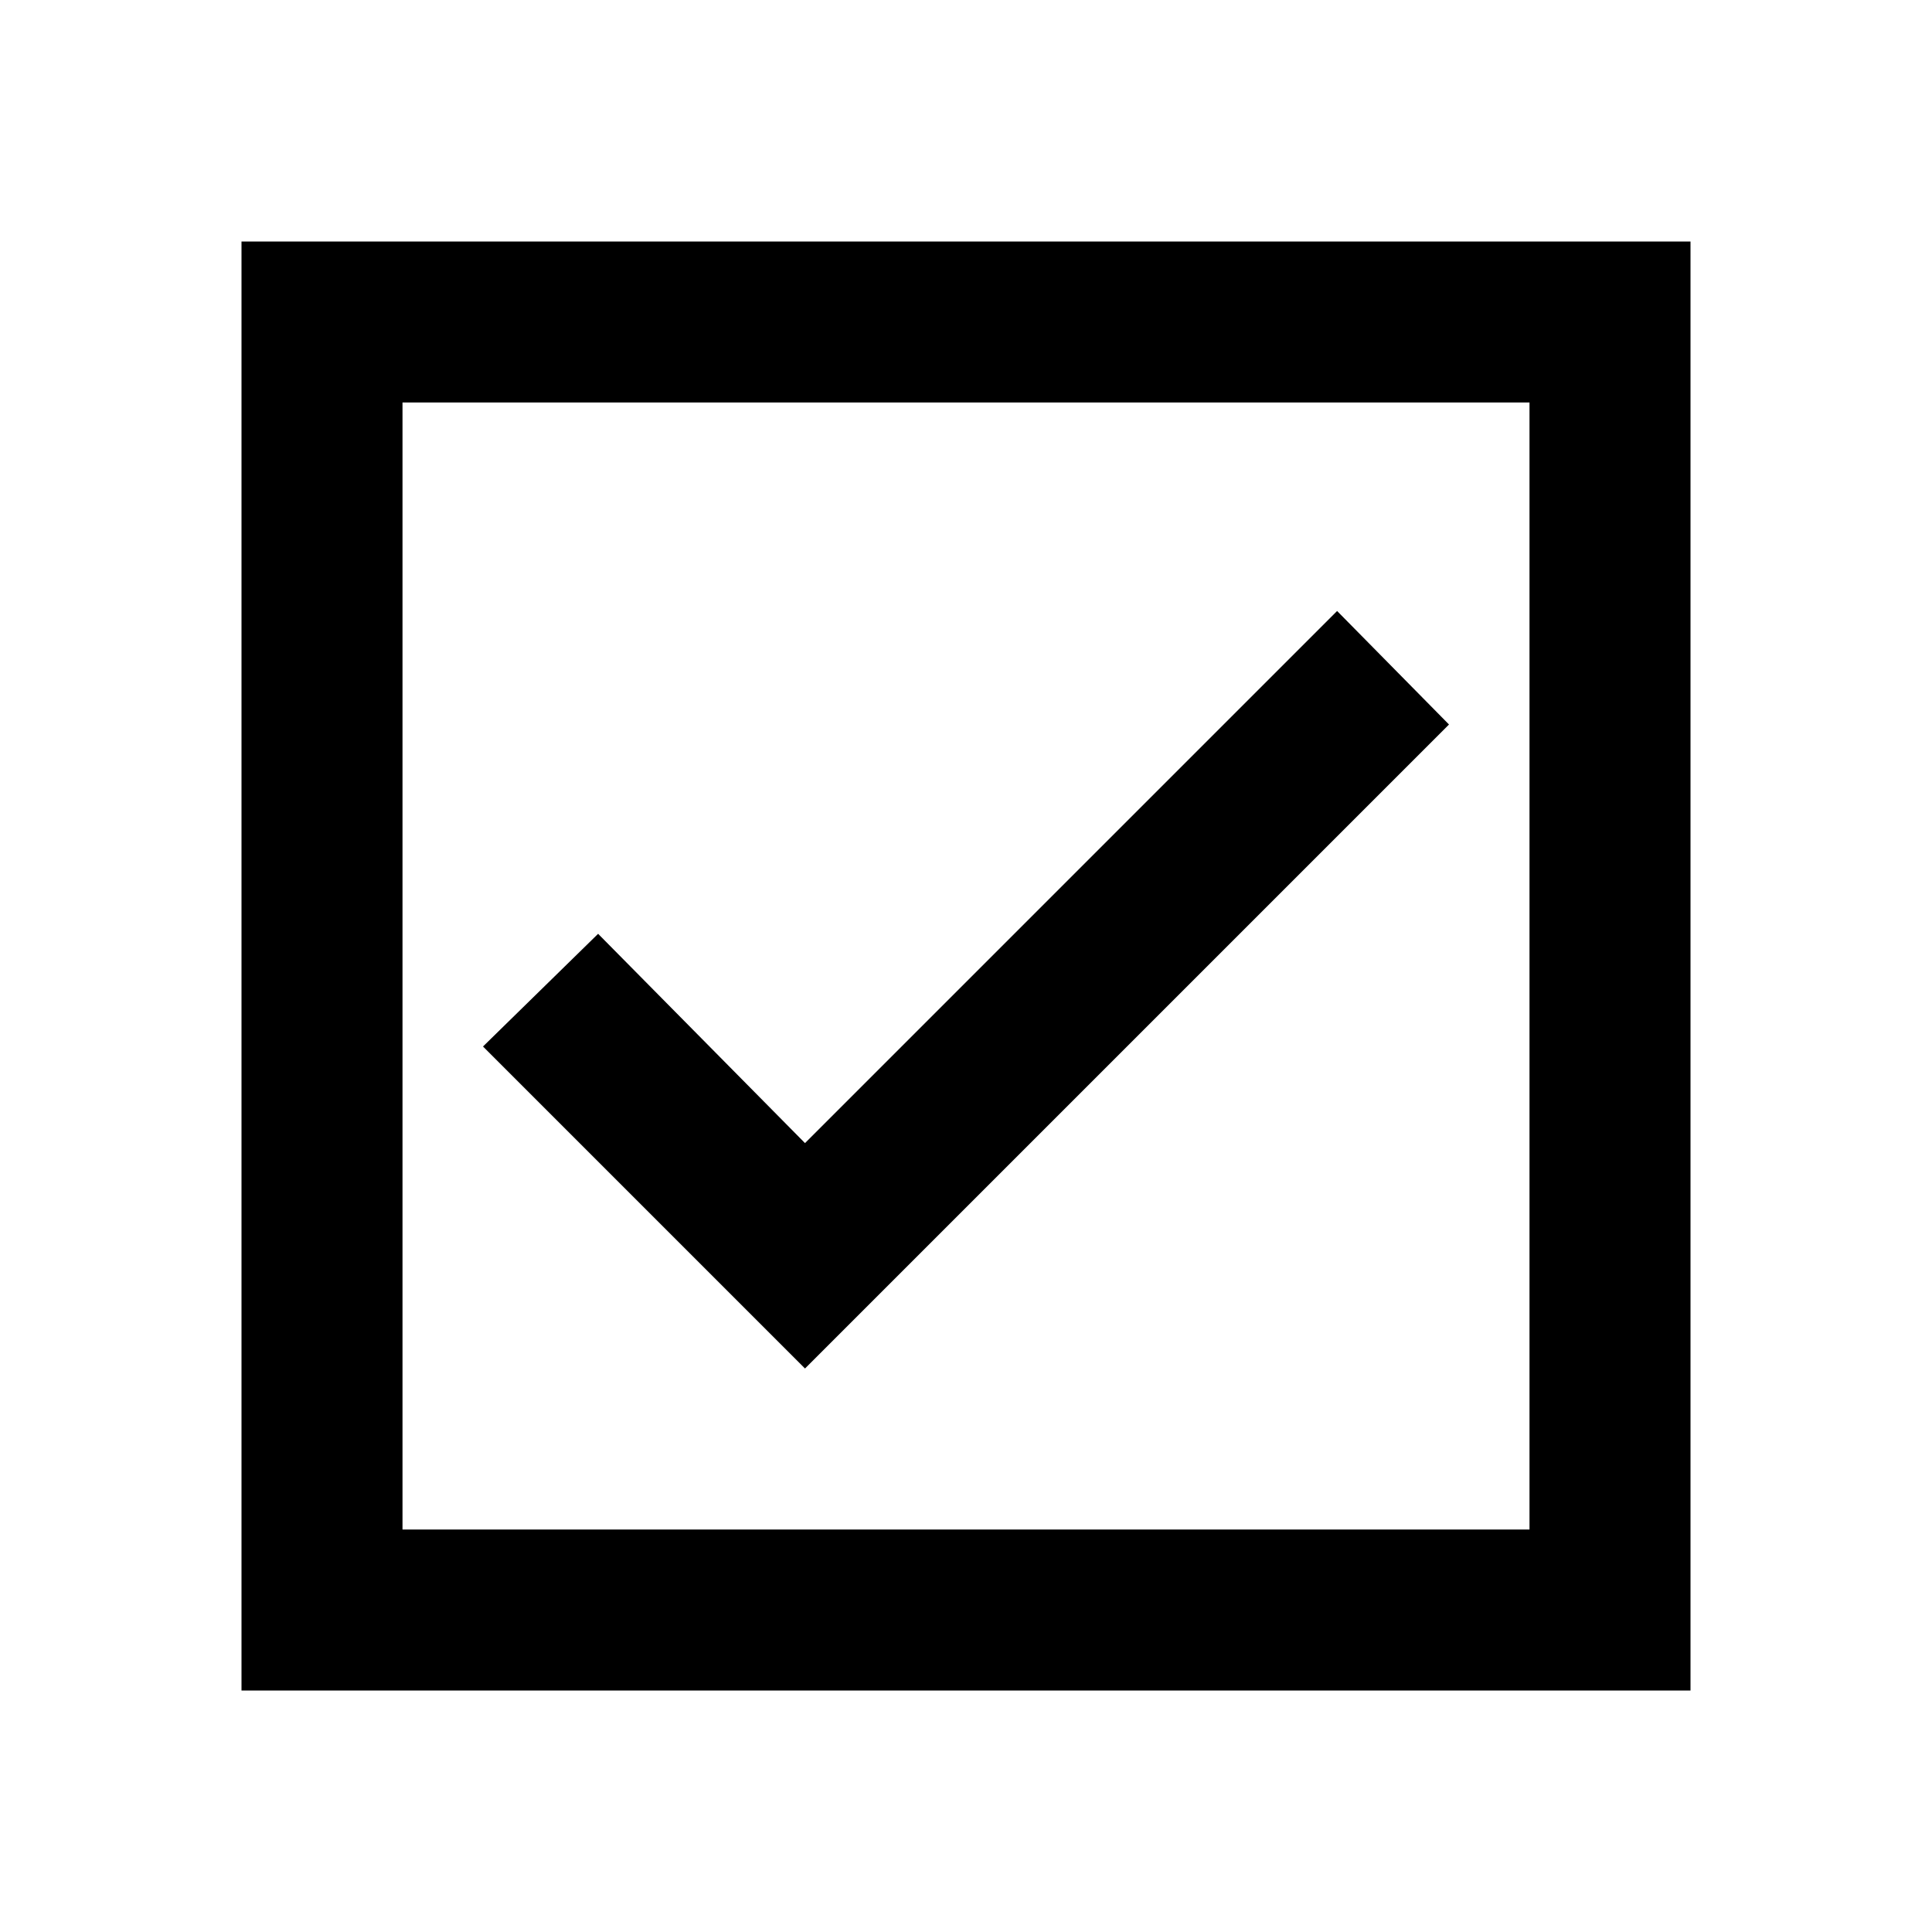 <svg id="Layer_1" data-name="Layer 1" xmlns="http://www.w3.org/2000/svg" viewBox="0 0 24 24"><title>Artboard 8</title><path d="M3,3V21H21V3ZM19,19H5V5H19Zm-9-2L6,13l1.43-1.4L10,14.2l6.61-6.61L18,9Z"/></svg>
